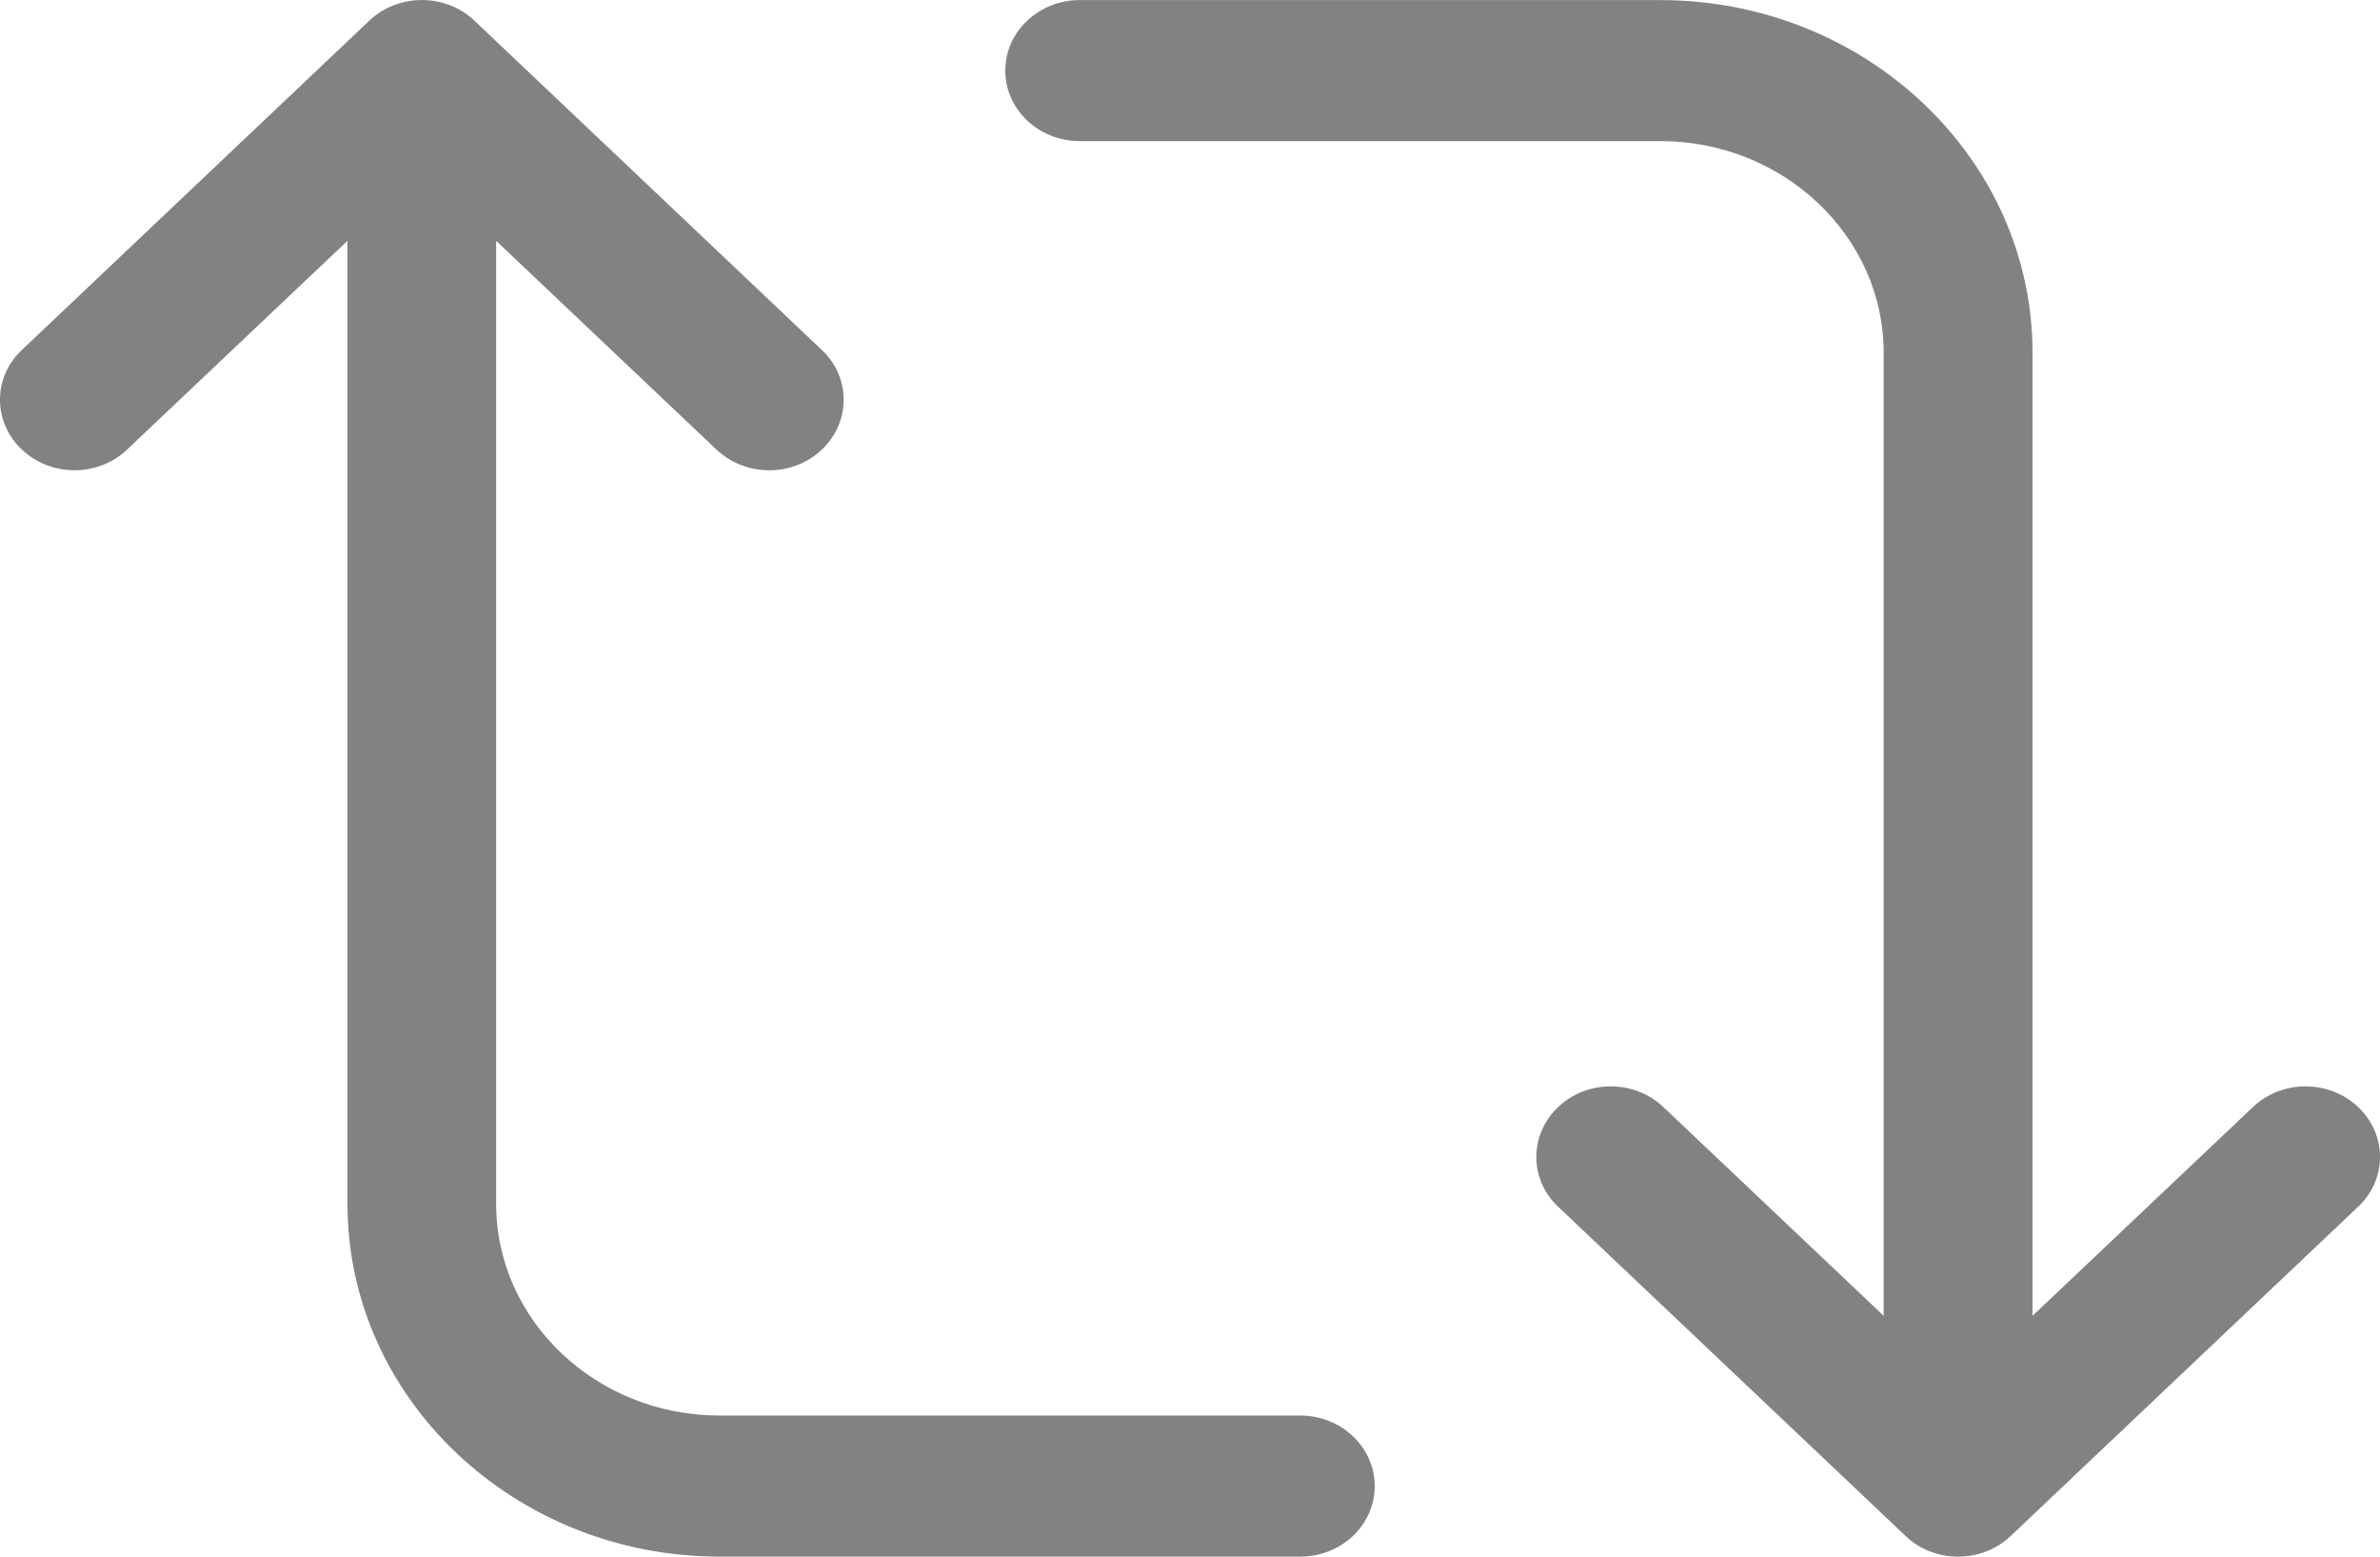 <svg width="26" height="17" viewBox="0 0 26 17" fill="none" xmlns="http://www.w3.org/2000/svg">
<path d="M25.761 12.09C25.444 11.789 24.929 11.789 24.612 12.09L22.204 14.37V3.852C22.204 1.728 20.38 0.001 18.138 0.001H11.795C11.347 0.001 10.982 0.346 10.982 0.771C10.982 1.196 11.347 1.541 11.795 1.541H18.138C19.483 1.541 20.578 2.579 20.578 3.852V14.37L18.171 12.09C17.853 11.789 17.338 11.789 17.022 12.09C16.705 12.391 16.703 12.879 17.022 13.179L20.817 16.774C20.974 16.925 21.182 17 21.391 17C21.601 17 21.806 16.926 21.966 16.774L25.761 13.179C26.08 12.879 26.08 12.391 25.761 12.09ZM14.203 15.459H7.859C6.515 15.459 5.42 14.422 5.42 13.148V2.63L7.827 4.91C7.987 5.061 8.196 5.136 8.404 5.136C8.612 5.136 8.82 5.061 8.978 4.91C9.296 4.609 9.296 4.121 8.978 3.822L5.183 0.226C4.866 -0.075 4.351 -0.075 4.034 0.226L0.239 3.822C-0.08 4.121 -0.08 4.609 0.239 4.91C0.558 5.211 1.071 5.211 1.388 4.91L3.796 2.63V13.148C3.796 15.272 5.62 17 7.862 17H14.205C14.653 17 15.018 16.655 15.018 16.23C15.018 15.804 14.652 15.459 14.205 15.459H14.203Z" fill="#828282"/>
</svg>
